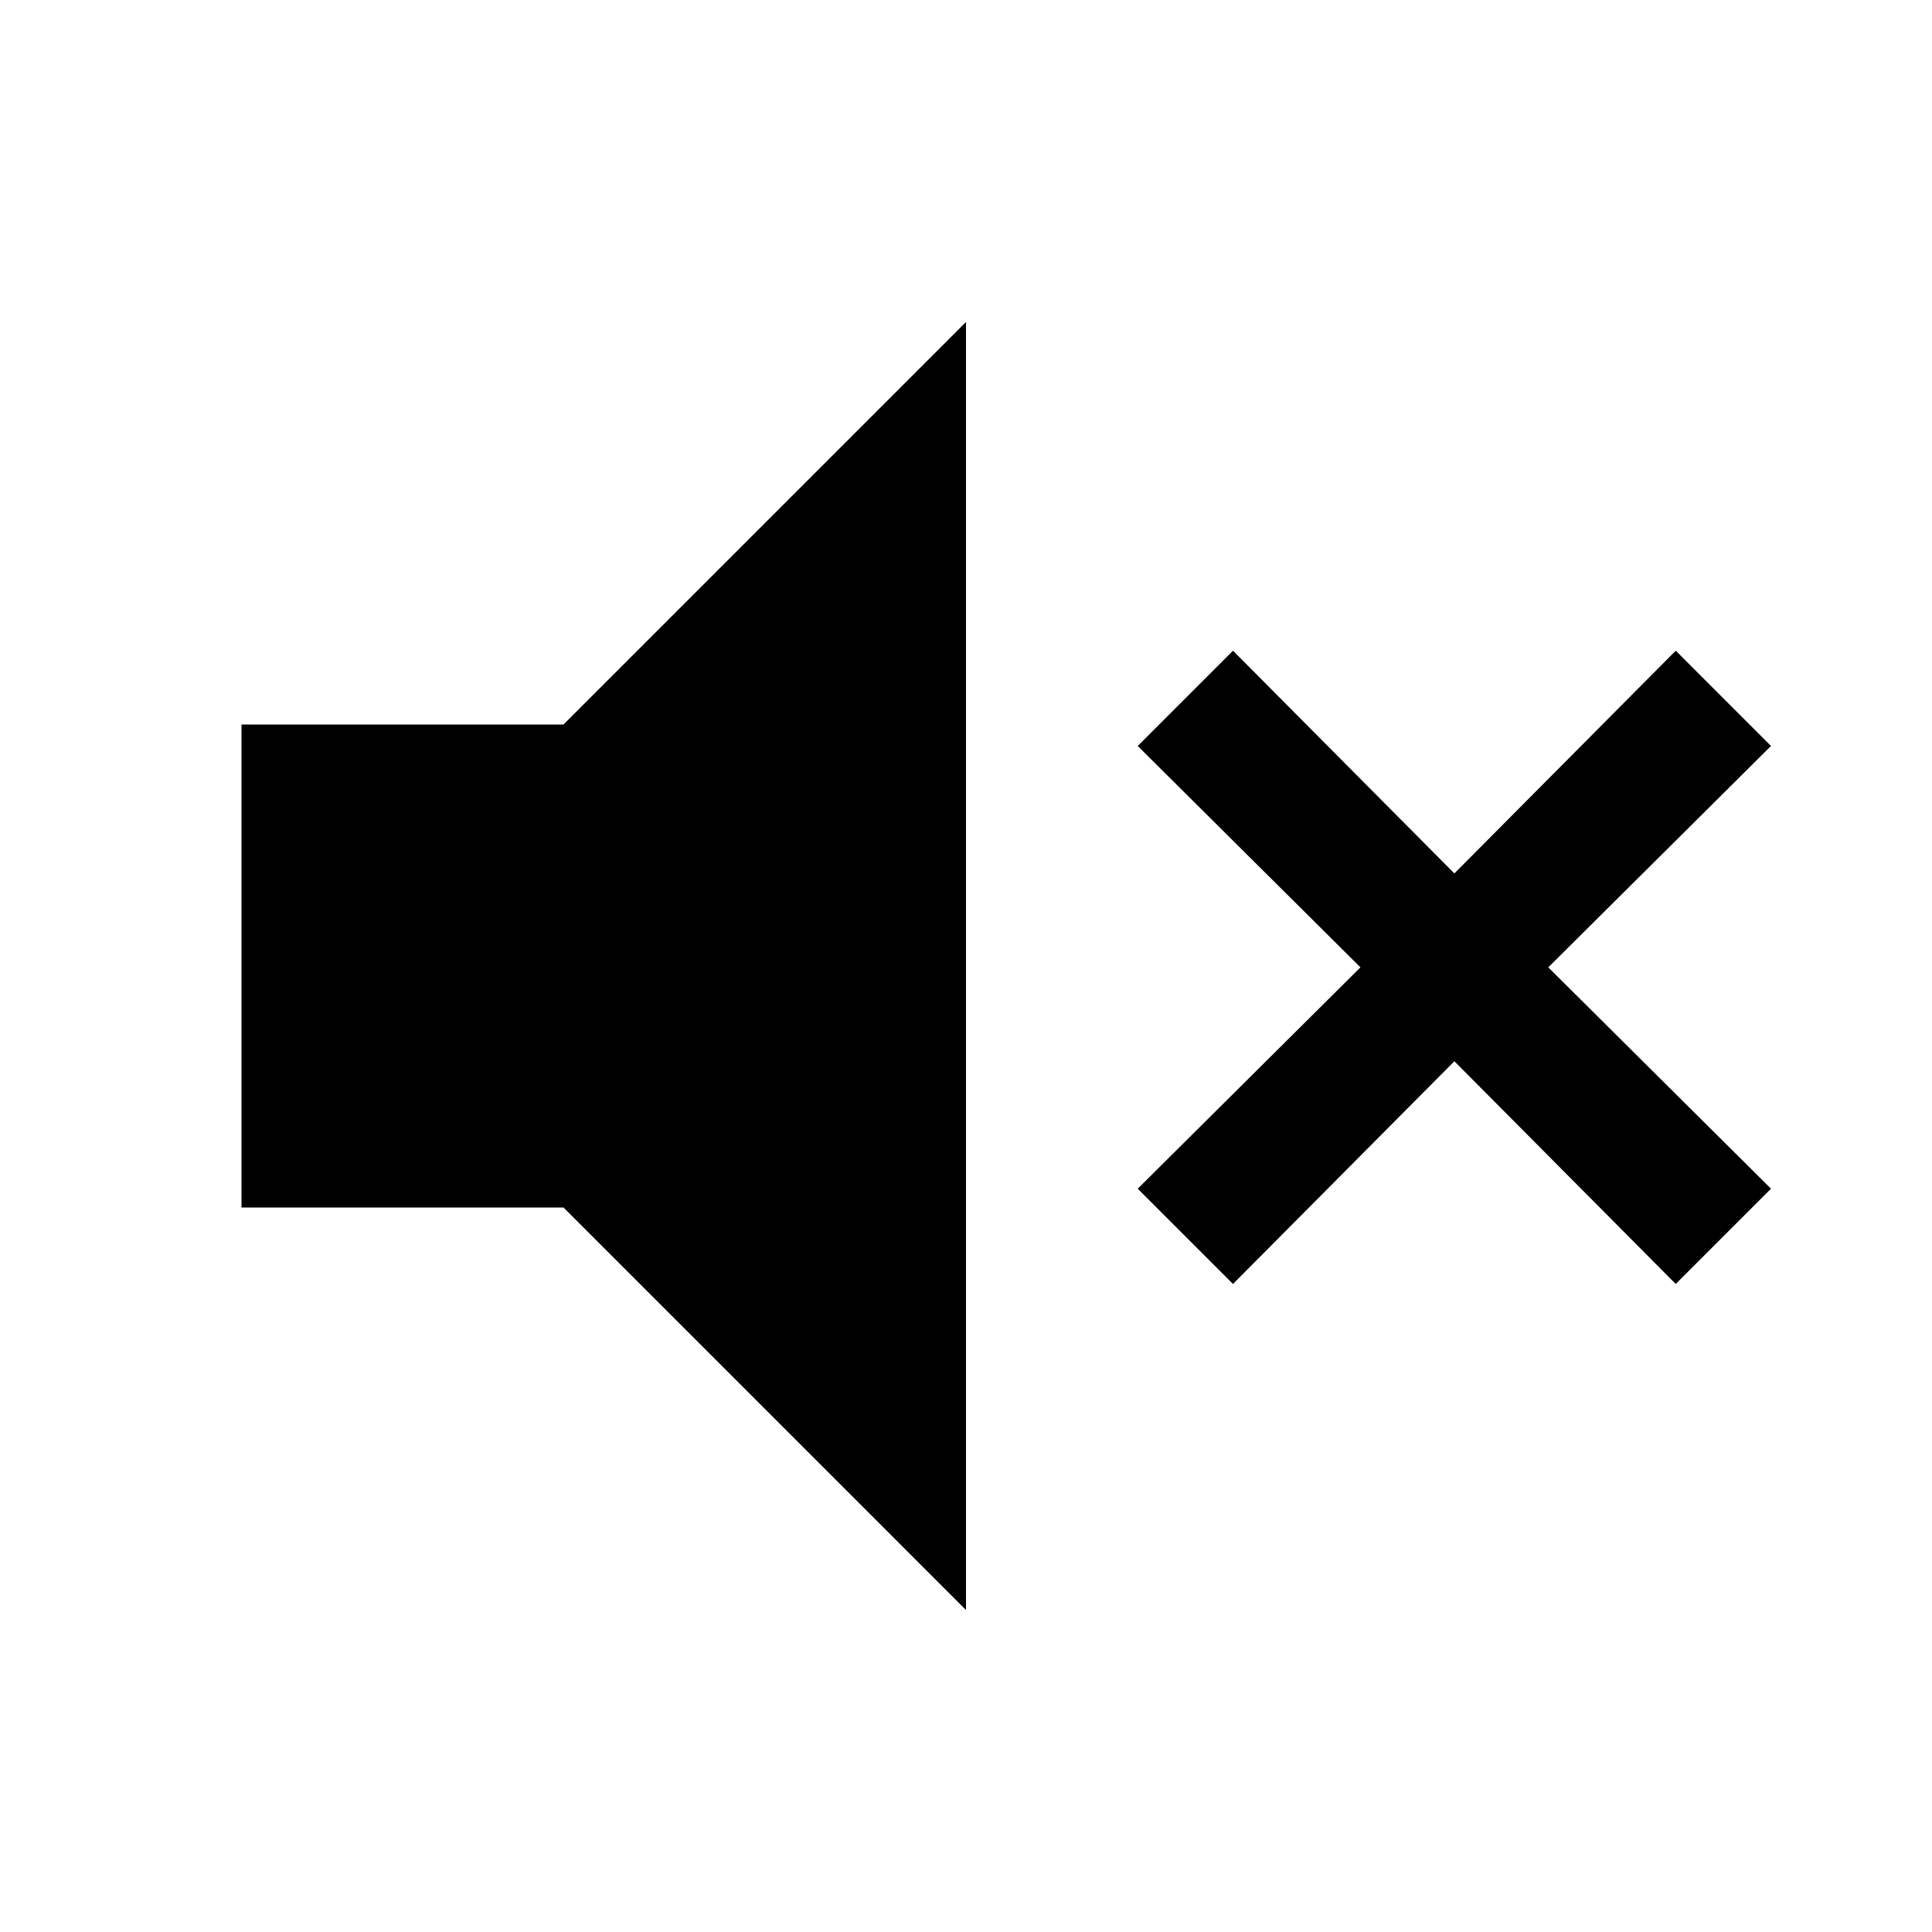 <svg xmlns="http://www.w3.org/2000/svg" height="40" viewBox="0 -960 960 960" width="40"><path d="m612.67-322-47.34-47.33 110.67-110-110.67-110 47.34-47.34 110 110.67 110-110.67L880-589.33l-110.67 110 110.67 110L832.67-322l-110-110.67-110 110.67ZM120-360v-240h160l200-200v640L280-360H120Z"/></svg>